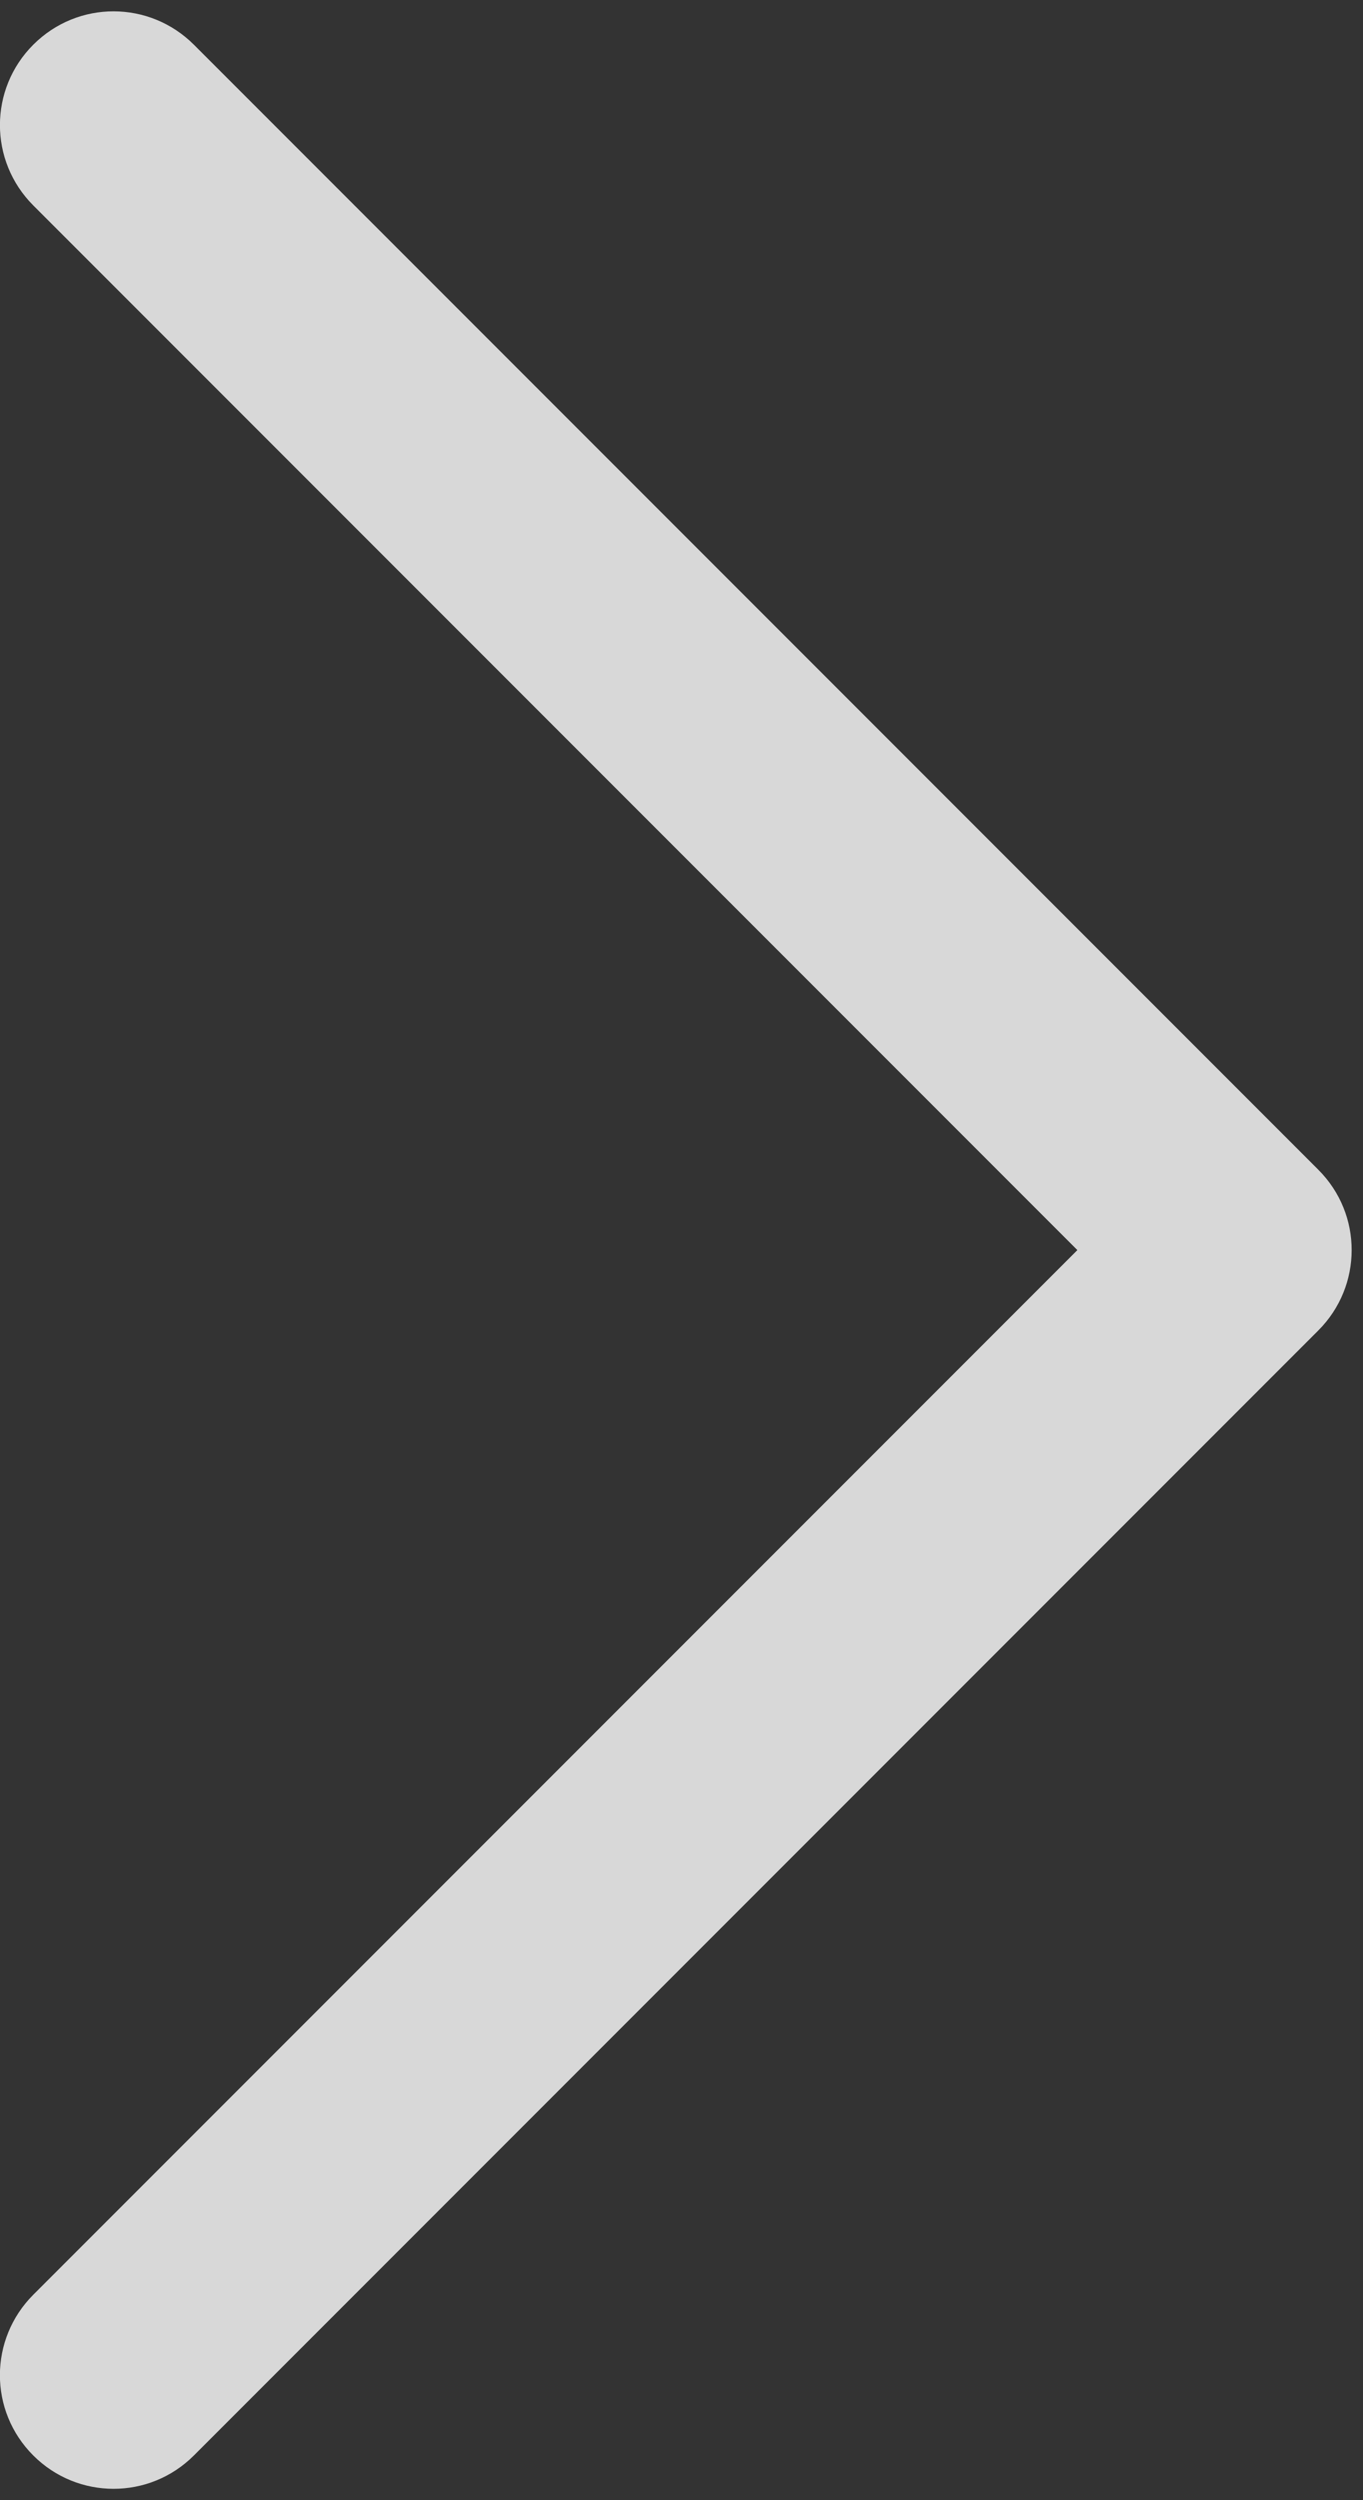 <?xml version="1.0" encoding="UTF-8"?>
<svg width="12px" height="22px" viewBox="0 0 12 22" version="1.1" xmlns="http://www.w3.org/2000/svg" xmlns:xlink="http://www.w3.org/1999/xlink">
    <rect x="0" y="0" width="12" height="22" fill="#333333" stroke="none"/>
    <!-- Generator: Sketch 46.2 (44496) - http://www.bohemiancoding.com/sketch -->
    <title>ic/ic_arrow</title>
    <desc>Created with Sketch.</desc>
    <defs></defs>
    <g id="Page-1" stroke="none" stroke-width="1" fill="none" fill-rule="evenodd" opacity="0.805">
        <g id="智能收银-copy" transform="translate(-458, -1243)">
            <g id="Group" transform="translate(280, 1233)">
                <g id="ic/ic_arrow" transform="translate(159, 5)">
                    <rect id="Rectangle" x="0" y="0" width="32" height="32"></rect>
                    <path d="M14,22 L14,9.001 C14,8.445 13.552,8 13,8 C12.444,8 12,8.448 12,9.001 L12,22.999 C12,22.999 12,22.999 12,23 C12,23 12,23 12,23 C12,23.278 12.112,23.528 12.293,23.708 C12.474,23.889 12.724,24 13,24 C13,24 13,24 13,24 C13.001,24 13.001,24 13.001,24 L26.999,24 C27.555,24 28,23.552 28,23 C28,22.444 27.552,22 26.999,22 L14,22 Z" id="jian" fill="#FFFFFF" transform="translate(20, 16) scale(-1, 1) rotate(45) translate(-20, -16) "></path>
                </g>
            </g>
        </g>
    </g>
</svg>